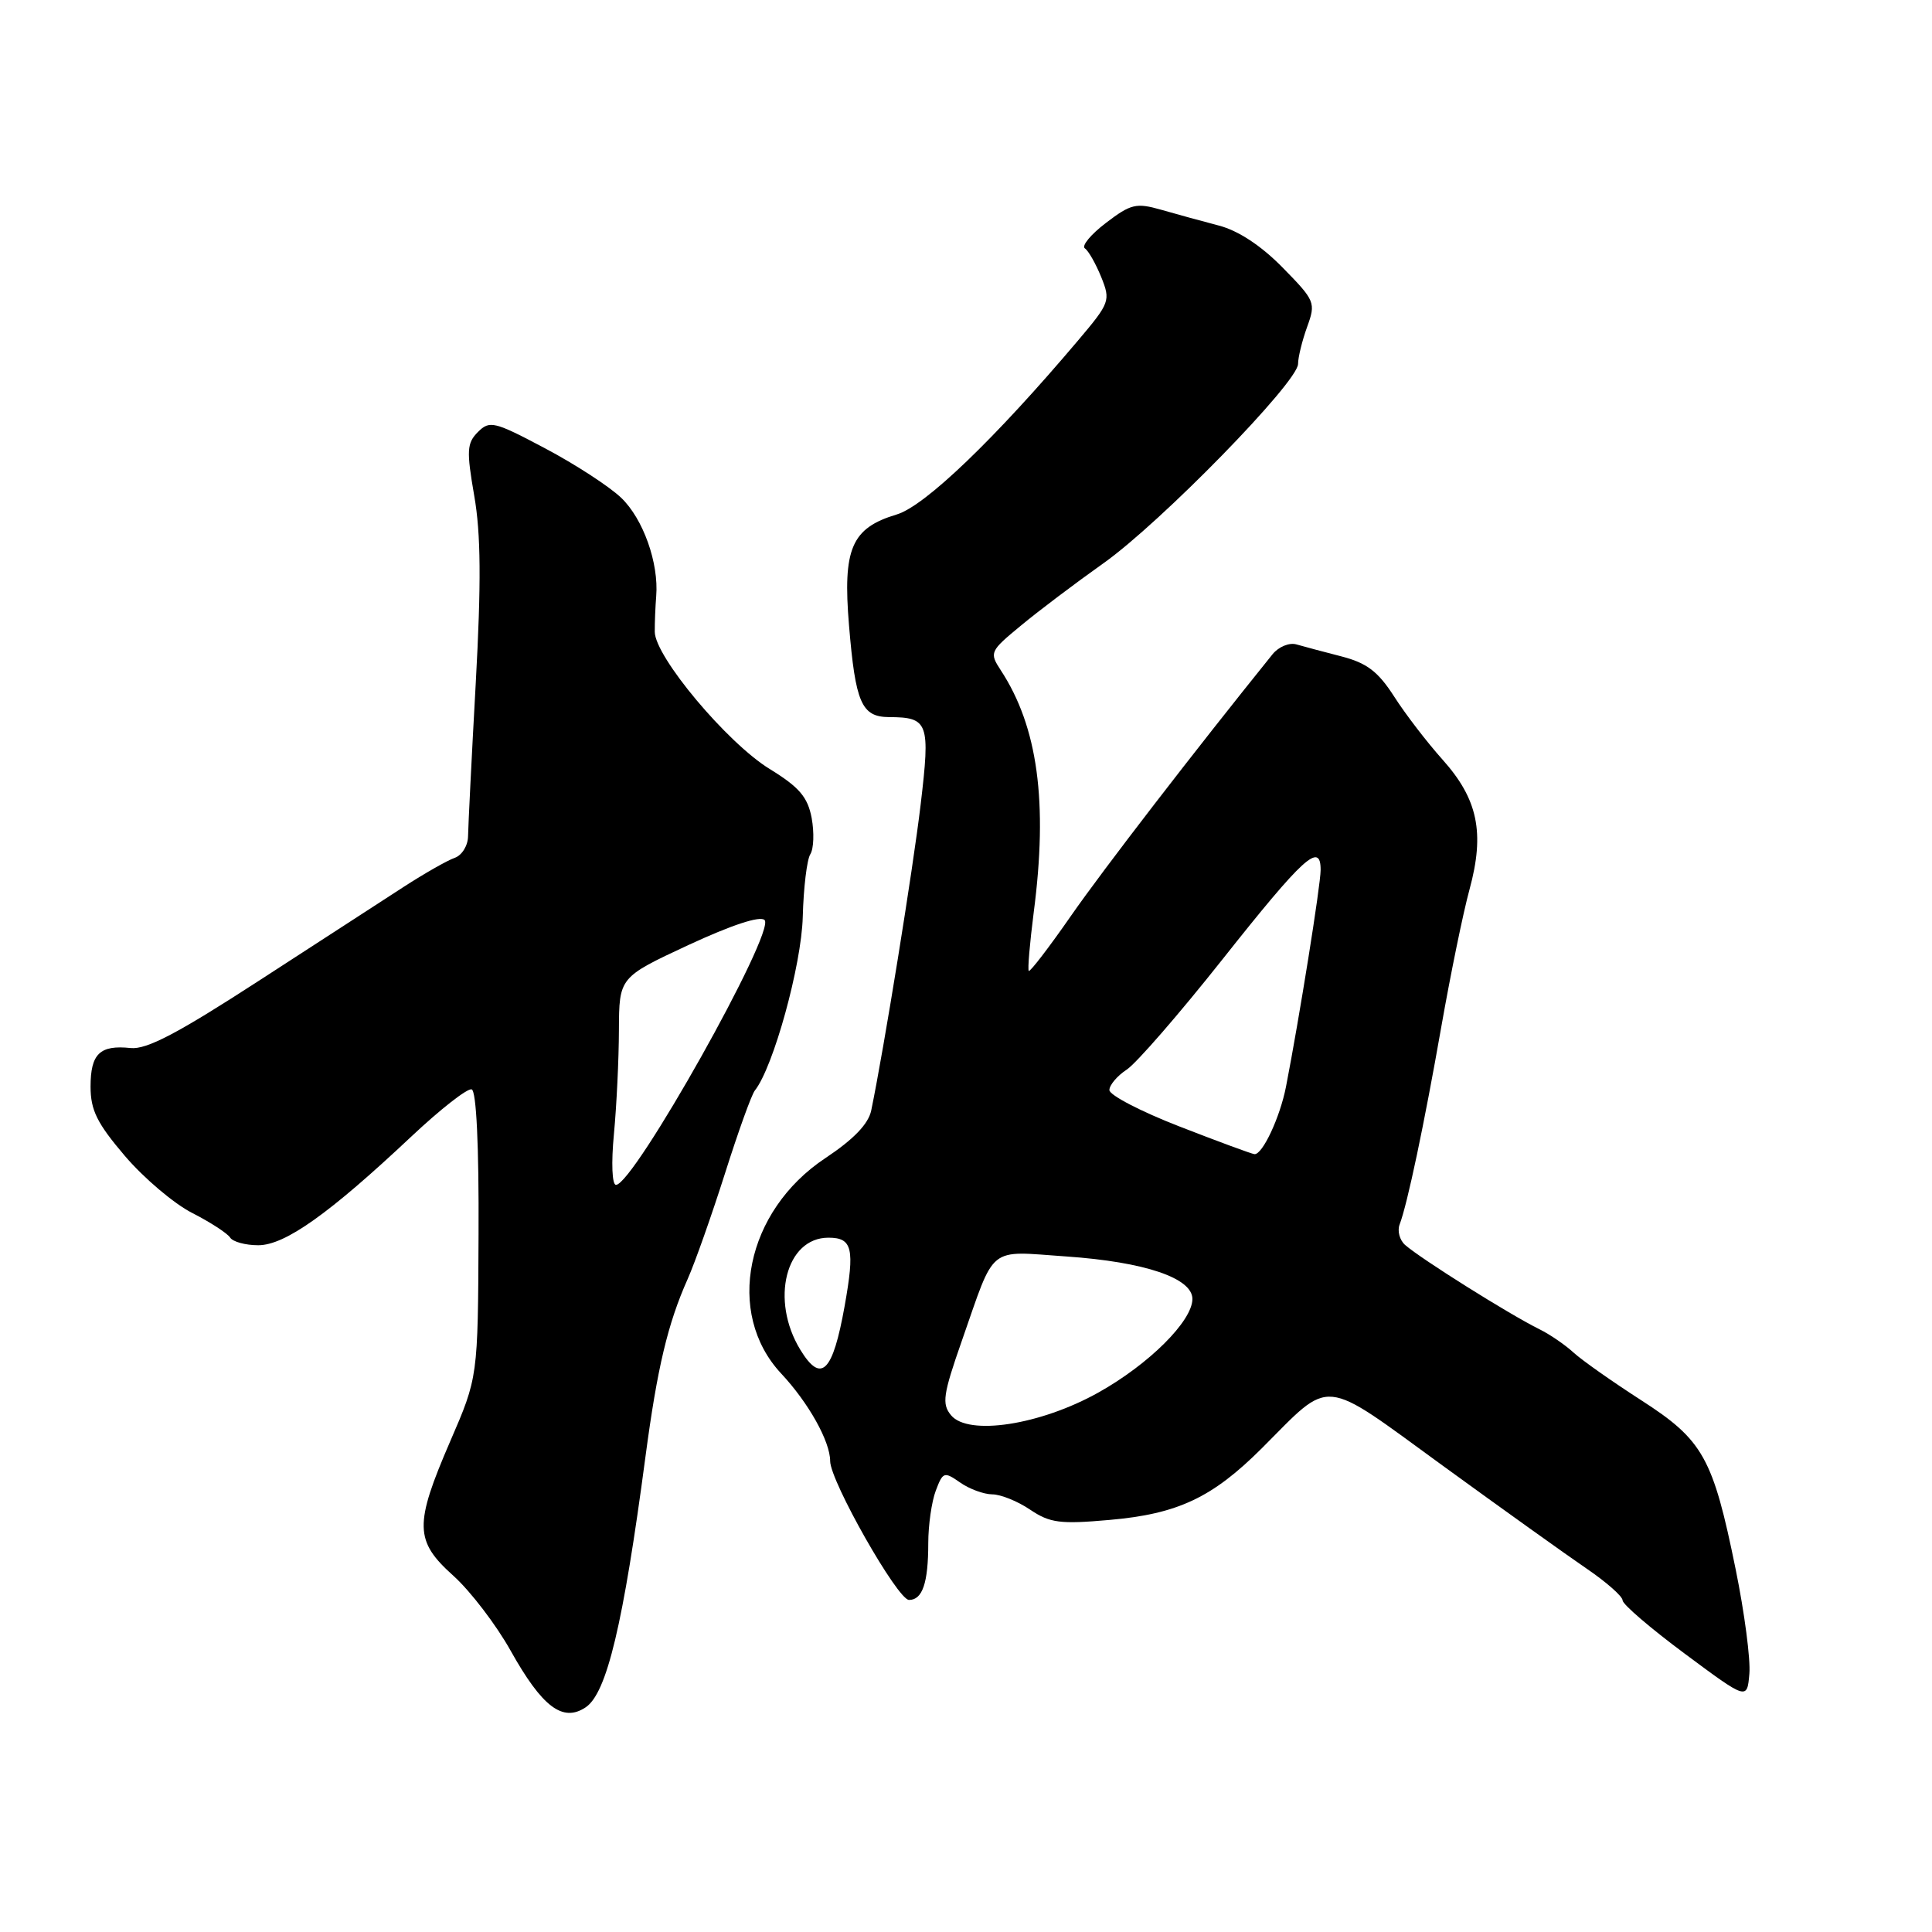 <?xml version="1.0" encoding="UTF-8" standalone="no"?>
<!DOCTYPE svg PUBLIC "-//W3C//DTD SVG 1.1//EN" "http://www.w3.org/Graphics/SVG/1.1/DTD/svg11.dtd" >
<svg xmlns="http://www.w3.org/2000/svg" xmlns:xlink="http://www.w3.org/1999/xlink" version="1.1" viewBox="0 0 256 256">
 <g >
 <path fill="currentColor"
d=" M 77.60 226.23 C 80.41 224.36 82.58 215.25 85.53 193.00 C 87.09 181.26 88.48 175.40 91.11 169.50 C 92.09 167.30 94.31 161.00 96.06 155.50 C 97.80 150.00 99.58 145.05 100.02 144.50 C 102.47 141.43 106.20 127.91 106.37 121.50 C 106.47 117.65 106.92 113.91 107.37 113.19 C 107.83 112.46 107.90 110.31 107.55 108.39 C 107.02 105.61 105.92 104.31 101.98 101.89 C 96.35 98.43 86.79 87.02 86.76 83.72 C 86.75 82.50 86.84 80.38 86.95 79.00 C 87.31 74.62 85.23 68.76 82.32 65.97 C 80.77 64.48 76.24 61.53 72.25 59.42 C 65.48 55.83 64.88 55.69 63.33 57.24 C 61.86 58.72 61.80 59.69 62.84 65.70 C 63.72 70.72 63.77 77.22 63.04 90.50 C 62.49 100.40 62.04 109.53 62.02 110.78 C 62.01 112.04 61.22 113.33 60.25 113.67 C 59.29 114.00 56.25 115.73 53.50 117.51 C 50.75 119.29 42.11 124.89 34.31 129.95 C 23.55 136.93 19.43 139.09 17.31 138.87 C 13.23 138.44 12.00 139.63 12.00 143.98 C 12.00 147.11 12.86 148.84 16.55 153.17 C 19.05 156.10 23.07 159.51 25.48 160.73 C 27.89 161.96 30.14 163.43 30.49 163.98 C 30.84 164.54 32.51 165.00 34.22 165.00 C 37.76 165.00 43.61 160.84 54.50 150.60 C 58.35 146.98 61.95 144.16 62.50 144.35 C 63.12 144.55 63.47 151.79 63.41 163.59 C 63.33 182.50 63.33 182.50 59.66 190.97 C 54.87 202.05 54.92 204.18 60.09 208.81 C 62.33 210.83 65.75 215.30 67.67 218.74 C 71.84 226.19 74.57 228.26 77.60 226.23 Z  M 229.99 207.97 C 226.97 193.12 225.68 190.82 217.44 185.52 C 213.62 183.06 209.60 180.23 208.50 179.22 C 207.40 178.21 205.38 176.82 204.00 176.14 C 199.97 174.15 188.29 166.81 186.18 164.96 C 185.46 164.32 185.13 163.10 185.46 162.24 C 186.48 159.58 188.71 149.00 190.99 136.00 C 192.20 129.12 193.87 120.96 194.72 117.85 C 196.76 110.35 195.83 105.89 191.15 100.66 C 189.10 98.37 186.21 94.61 184.73 92.29 C 182.60 88.98 181.12 87.85 177.76 86.98 C 175.42 86.38 172.73 85.66 171.79 85.39 C 170.85 85.11 169.42 85.70 168.62 86.69 C 158.27 99.53 146.16 115.24 141.92 121.34 C 139.01 125.53 136.48 128.82 136.32 128.65 C 136.15 128.48 136.45 125.00 136.97 120.92 C 138.88 106.28 137.52 96.30 132.60 88.80 C 131.08 86.47 131.16 86.29 135.27 82.90 C 137.59 80.97 142.51 77.26 146.19 74.65 C 153.79 69.27 172.00 50.62 172.00 48.22 C 172.00 47.35 172.54 45.15 173.20 43.32 C 174.37 40.10 174.26 39.84 169.96 35.46 C 167.12 32.56 164.08 30.56 161.51 29.89 C 159.30 29.31 155.86 28.37 153.85 27.79 C 150.55 26.85 149.84 27.02 146.55 29.53 C 144.54 31.06 143.28 32.58 143.75 32.91 C 144.23 33.23 145.20 34.95 145.92 36.72 C 147.17 39.83 147.07 40.12 142.86 45.10 C 131.81 58.17 122.56 67.05 118.82 68.17 C 112.82 69.97 111.65 72.68 112.50 82.88 C 113.35 93.13 114.16 94.99 117.79 95.02 C 123.03 95.04 123.28 95.74 121.99 106.61 C 120.98 115.16 117.11 139.10 115.44 147.15 C 115.06 148.94 113.11 150.97 109.36 153.46 C 98.81 160.46 96.04 174.00 103.51 182.00 C 107.14 185.88 110.00 191.00 110.00 193.60 C 110.00 196.25 118.94 212.00 120.45 212.00 C 122.23 212.00 123.00 209.75 123.00 204.48 C 123.00 202.09 123.45 198.95 124.00 197.51 C 124.94 195.02 125.11 194.97 127.22 196.44 C 128.44 197.30 130.36 198.00 131.47 198.01 C 132.59 198.01 134.85 198.92 136.50 200.04 C 139.12 201.80 140.46 201.98 147.00 201.40 C 156.06 200.61 160.64 198.45 167.21 191.89 C 176.58 182.51 174.87 182.35 191.20 194.23 C 199.07 199.95 207.64 206.08 210.25 207.86 C 212.86 209.64 215.00 211.53 215.00 212.05 C 215.00 212.58 218.71 215.76 223.25 219.13 C 231.50 225.26 231.50 225.26 231.80 221.79 C 231.97 219.88 231.15 213.66 229.99 207.97 Z  M 81.35 150.25 C 81.70 146.54 82.00 140.35 82.01 136.50 C 82.04 129.50 82.04 129.50 91.20 125.23 C 96.96 122.56 100.72 121.32 101.31 121.91 C 102.82 123.42 83.97 157.00 81.62 157.00 C 81.10 157.00 80.98 154.10 81.35 150.25 Z  M 126.02 187.53 C 124.78 186.03 124.95 184.80 127.45 177.66 C 131.95 164.80 130.75 165.76 141.32 166.49 C 151.67 167.21 158.00 169.34 158.00 172.12 C 158.00 175.04 152.25 180.77 145.54 184.52 C 137.85 188.82 128.31 190.29 126.02 187.53 Z  M 106.04 178.84 C 102.04 172.28 104.12 164.00 109.77 164.00 C 112.95 164.00 113.28 165.42 111.92 173.05 C 110.34 181.88 108.81 183.38 106.04 178.84 Z  M 156.25 149.25 C 151.16 147.27 147.00 145.11 147.00 144.44 C 147.00 143.78 148.04 142.55 149.31 141.72 C 150.58 140.88 156.27 134.33 161.96 127.15 C 172.74 113.54 175.00 111.48 174.99 115.28 C 174.99 117.27 172.16 134.97 170.40 144.00 C 169.61 148.05 167.28 153.03 166.22 152.93 C 165.83 152.89 161.34 151.23 156.25 149.25 Z "/>
</g>
</svg>